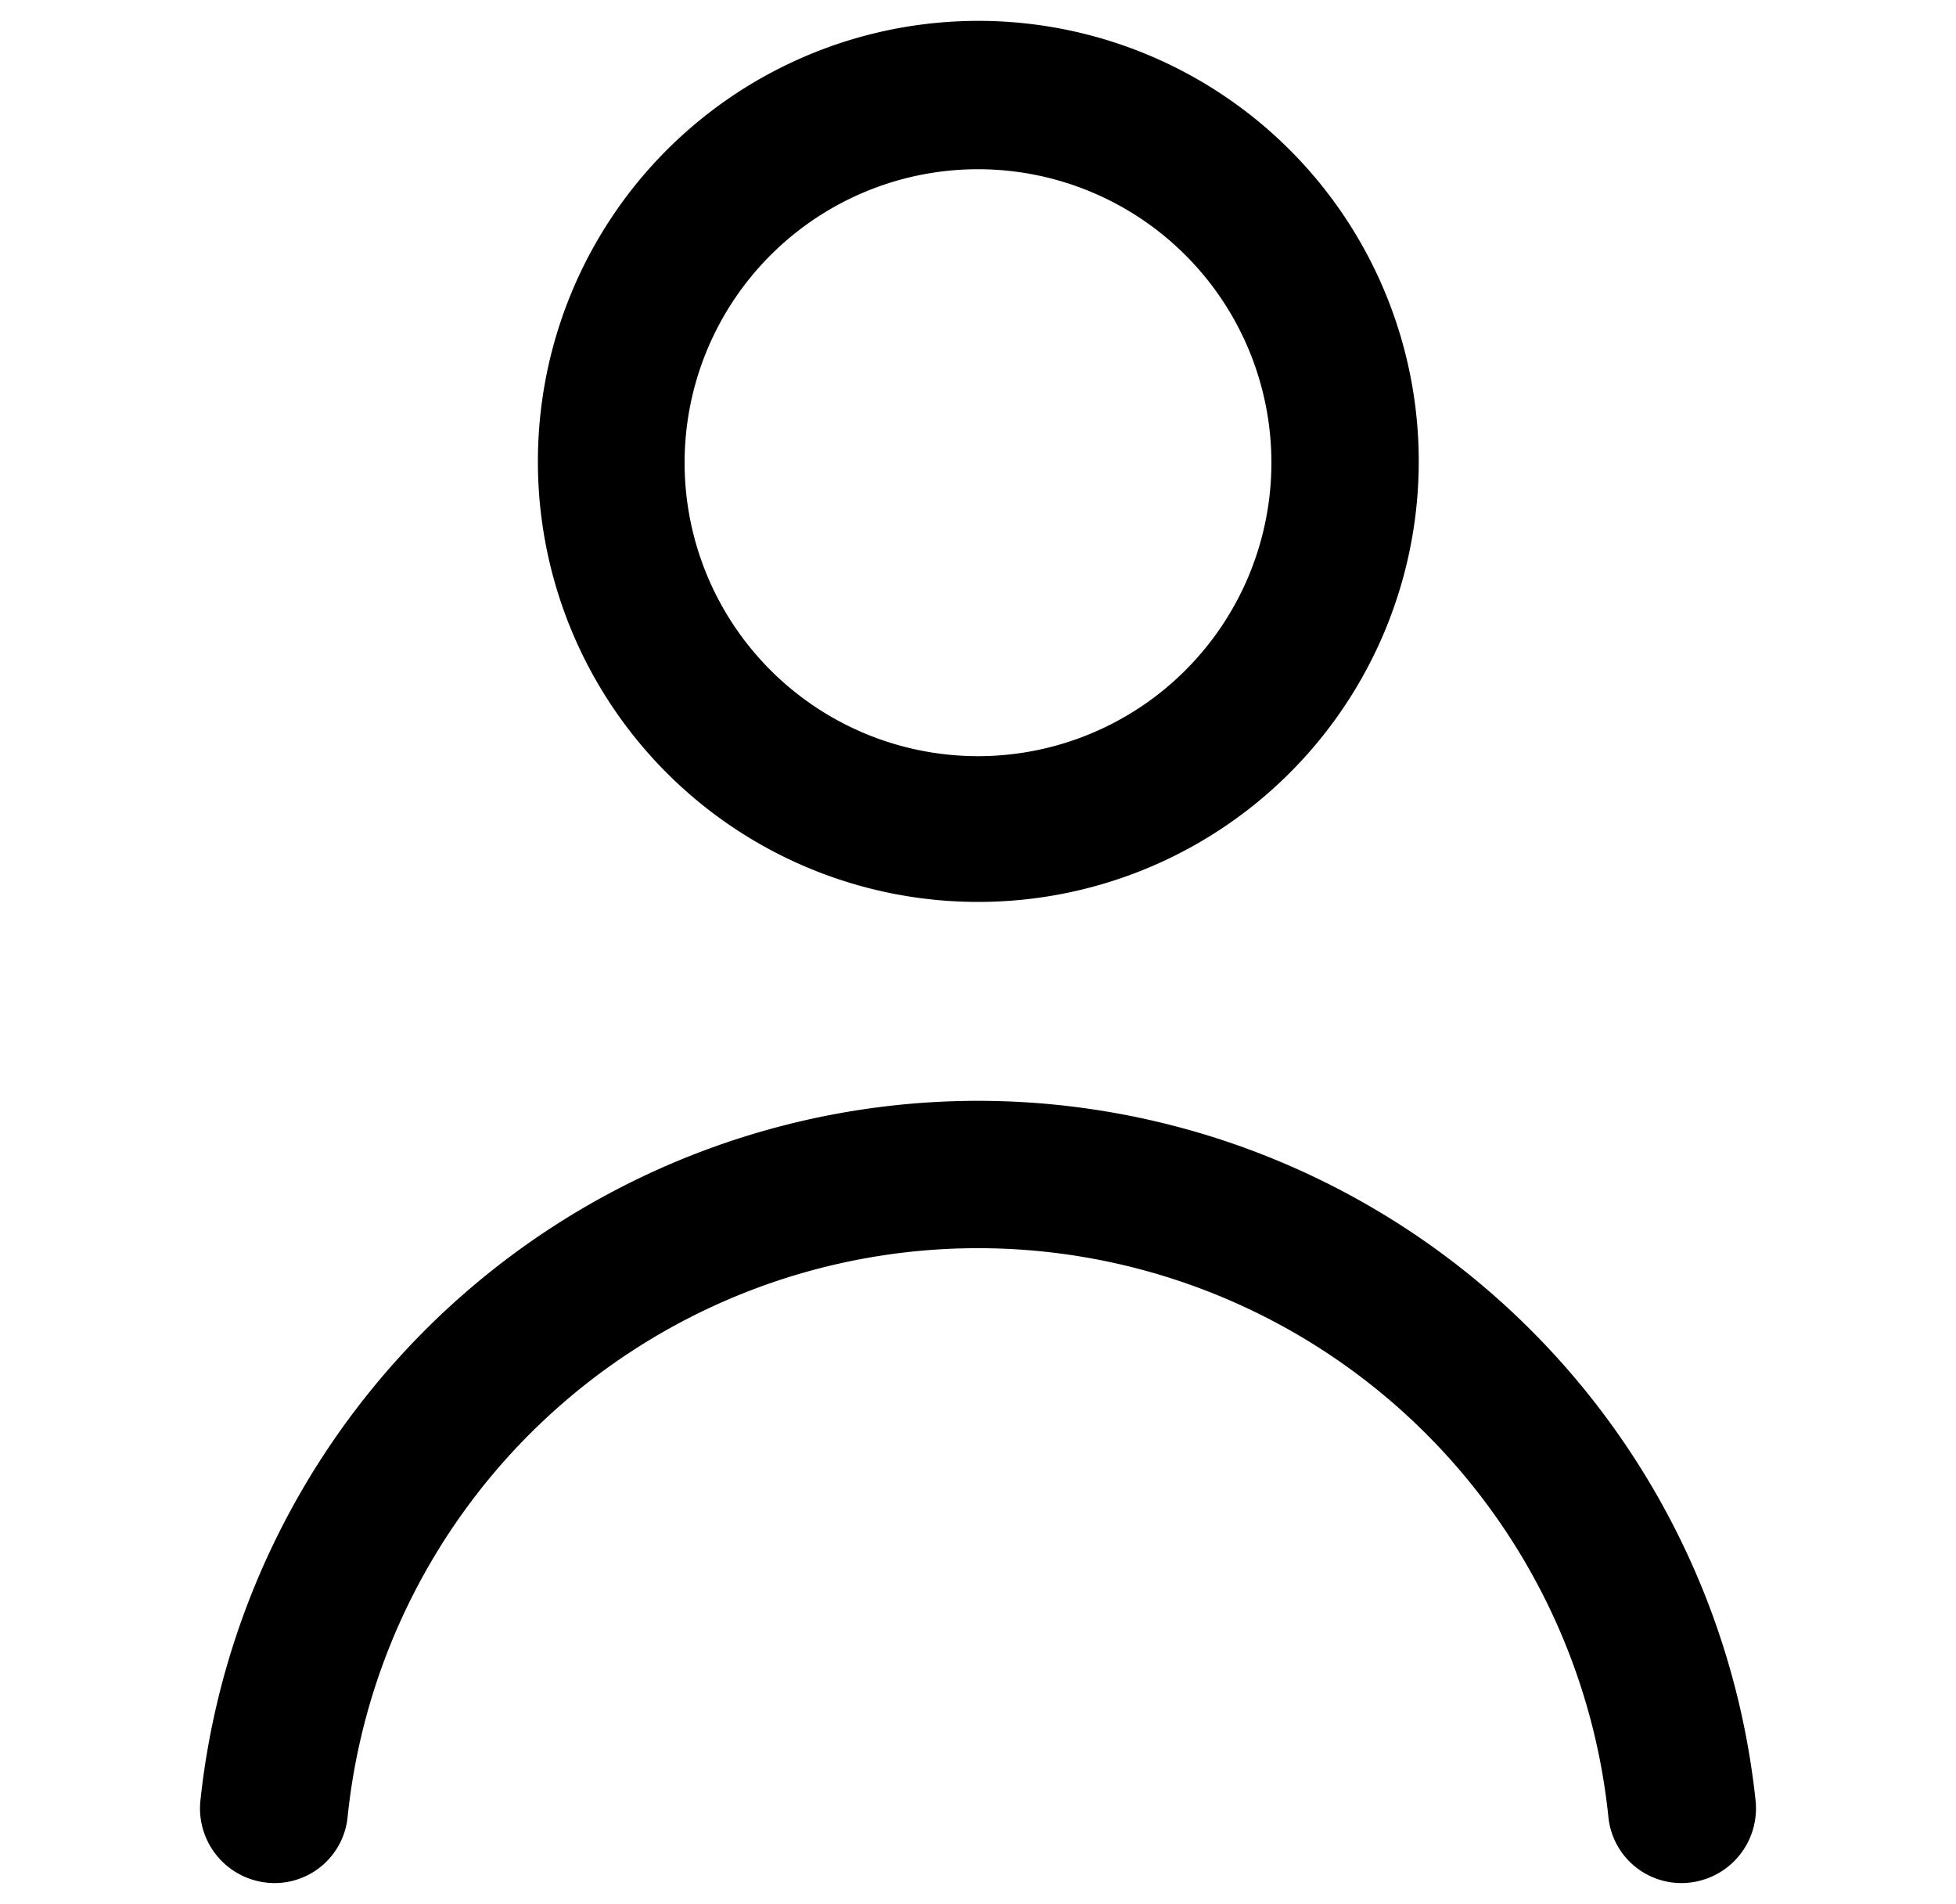<svg id="Calque_1" data-name="Calque 1" xmlns="http://www.w3.org/2000/svg" viewBox="0 0 60 58.39"><title>user</title><path d="M30,27.66A13.51,13.51,0,1,0,16.5,14.15,13.5,13.5,0,0,0,30,27.66ZM30,5.19a9,9,0,1,1-9,9A9,9,0,0,1,30,5.19Z"/><path d="M30,33.76A24,24,0,0,0,6.15,55.2a2.29,2.29,0,0,0,2.27,2.55,2.25,2.25,0,0,0,2.24-2,19.44,19.44,0,0,1,38.68,0,2.25,2.25,0,0,0,2.24,2,2.29,2.29,0,0,0,2.27-2.55A24,24,0,0,0,30,33.76Z"/></svg>